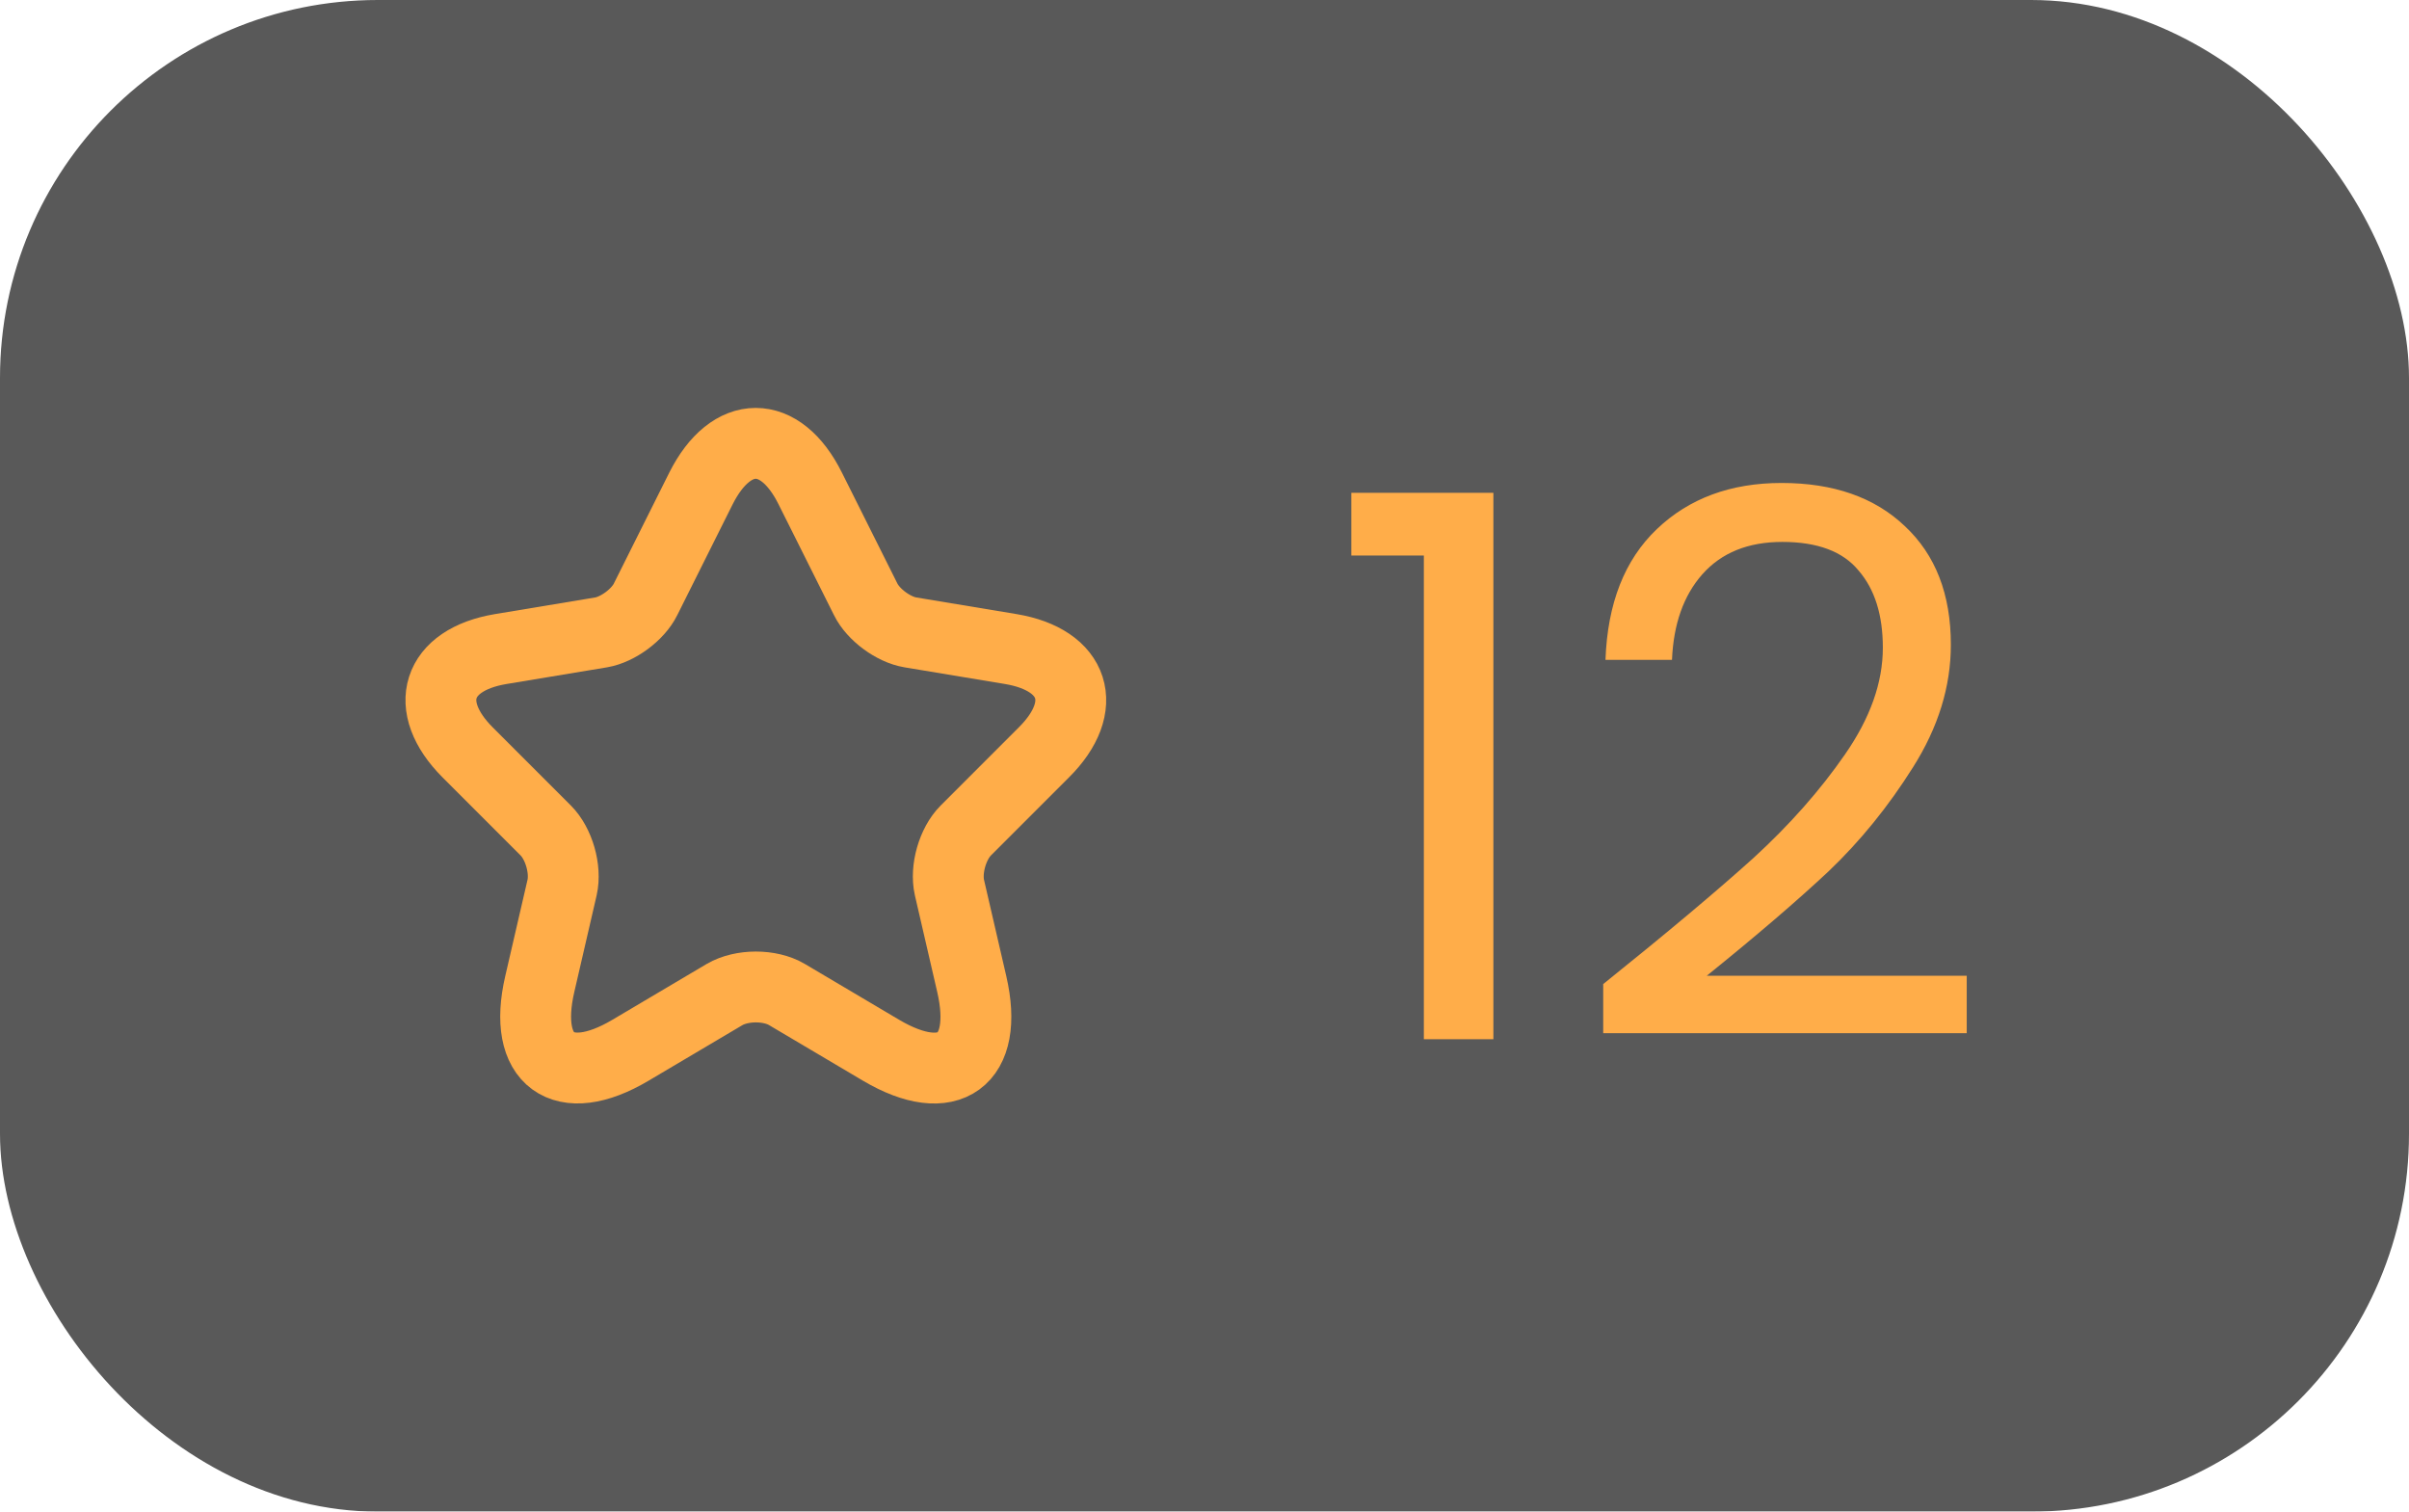 <svg width="51" height="32" viewBox="0 0 51 32" fill="none" xmlns="http://www.w3.org/2000/svg">
<g filter="url(#filter0_b_869_100)">
<rect width="51" height="32" rx="8" fill="black" fill-opacity="0.65"/>
<path d="M17.153 10.34L18.327 12.687C18.487 13.013 18.913 13.327 19.273 13.387L21.4 13.74C22.76 13.967 23.08 14.953 22.1 15.927L20.447 17.58C20.167 17.86 20.013 18.4 20.1 18.787L20.573 20.833C20.947 22.453 20.087 23.08 18.653 22.233L16.66 21.053C16.3 20.84 15.707 20.84 15.34 21.053L13.347 22.233C11.92 23.08 11.053 22.447 11.427 20.833L11.9 18.787C11.987 18.4 11.833 17.86 11.553 17.58L9.9 15.927C8.927 14.953 9.24 13.967 10.6 13.74L12.727 13.387C13.08 13.327 13.507 13.013 13.667 12.687L14.84 10.34C15.48 9.067 16.52 9.067 17.153 10.34Z" stroke="#FFAD49" stroke-width="1.5" stroke-linecap="round" stroke-linejoin="round"/>
<path d="M28.608 11.76V10.432H31.616V22H30.144V11.76H28.608ZM33.941 20.832C35.296 19.744 36.357 18.853 37.125 18.16C37.893 17.456 38.538 16.725 39.061 15.968C39.594 15.2 39.861 14.448 39.861 13.712C39.861 13.019 39.69 12.475 39.349 12.08C39.018 11.675 38.48 11.472 37.733 11.472C37.008 11.472 36.442 11.701 36.037 12.16C35.642 12.608 35.429 13.211 35.397 13.968H33.989C34.032 12.773 34.394 11.851 35.077 11.2C35.76 10.549 36.64 10.224 37.717 10.224C38.816 10.224 39.685 10.528 40.325 11.136C40.976 11.744 41.301 12.581 41.301 13.648C41.301 14.533 41.034 15.397 40.501 16.24C39.978 17.072 39.381 17.808 38.709 18.448C38.037 19.077 37.178 19.813 36.133 20.656H41.637V21.872H33.941V20.832Z" fill="#FFAD49"/>
</g>
<defs>
<filter id="filter0_b_869_100" x="-8" y="-8" width="67" height="48" filterUnits="userSpaceOnUse" color-interpolation-filters="sRGB">
<feFlood flood-opacity="0" result="BackgroundImageFix"/>
<feGaussianBlur in="BackgroundImageFix" stdDeviation="4"/>
<feComposite in2="SourceAlpha" operator="in" result="effect1_backgroundBlur_869_100"/>
<feBlend mode="normal" in="SourceGraphic" in2="effect1_backgroundBlur_869_100" result="shape"/>
</filter>
</defs>
</svg>
